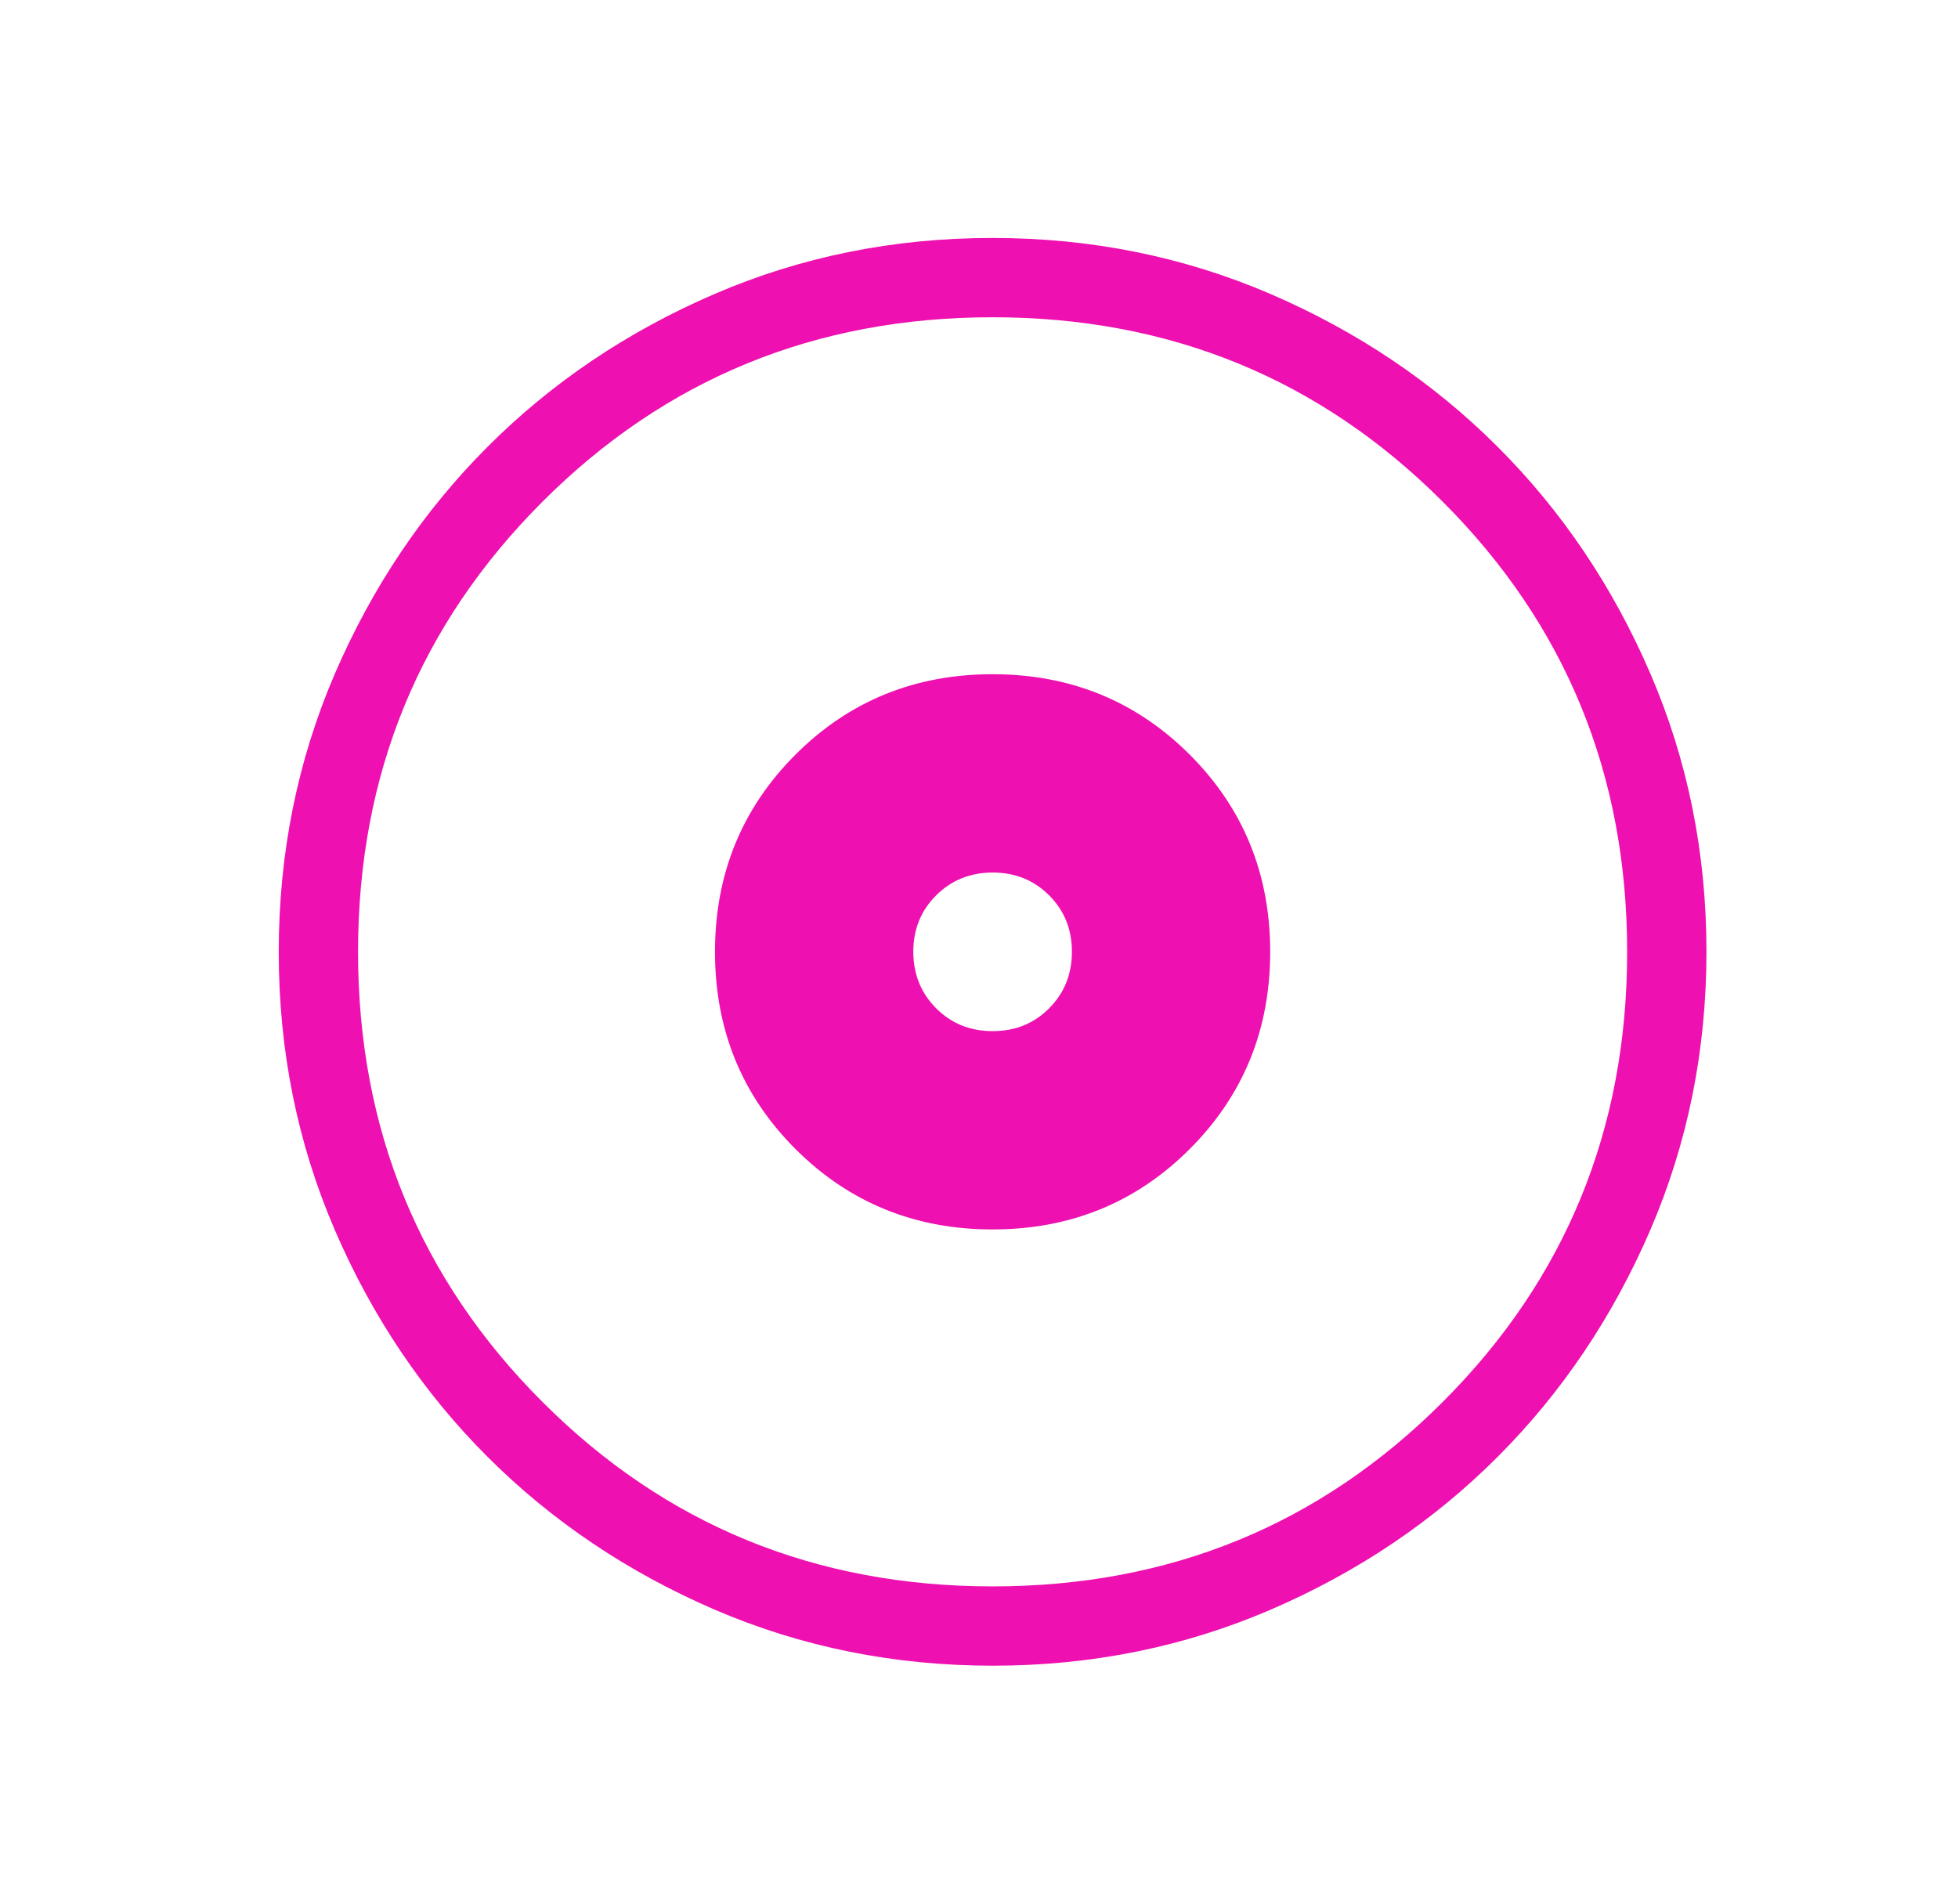 <svg width="36" height="35" viewBox="0 0 36 35" fill="none" xmlns="http://www.w3.org/2000/svg">
<g id="material-symbols-light:album-outline">
<path id="Vector" d="M18.25 22.604C19.68 22.604 20.889 22.111 21.875 21.125C22.861 20.138 23.354 18.929 23.354 17.5C23.354 16.07 22.861 14.861 21.875 13.875C20.888 12.889 19.679 12.396 18.25 12.396C16.82 12.396 15.611 12.889 14.625 13.875C13.639 14.862 13.146 16.071 13.146 17.5C13.146 18.93 13.639 20.139 14.625 21.125C15.612 22.111 16.821 22.604 18.25 22.604ZM18.25 18.958C17.837 18.958 17.491 18.818 17.212 18.538C16.933 18.258 16.793 17.912 16.792 17.5C16.792 17.087 16.932 16.741 17.212 16.462C17.492 16.183 17.838 16.043 18.25 16.042C18.663 16.042 19.01 16.182 19.29 16.462C19.57 16.742 19.709 17.088 19.708 17.5C19.708 17.913 19.568 18.26 19.288 18.54C19.008 18.82 18.662 18.959 18.25 18.958ZM18.254 30.625C16.44 30.625 14.734 30.281 13.136 29.593C11.538 28.903 10.149 27.968 8.966 26.787C7.784 25.606 6.848 24.218 6.159 22.622C5.47 21.025 5.125 19.32 5.125 17.504C5.125 15.69 5.469 13.984 6.157 12.386C6.847 10.788 7.782 9.398 8.963 8.216C10.144 7.034 11.532 6.098 13.128 5.409C14.725 4.72 16.43 4.375 18.246 4.375C20.06 4.375 21.766 4.719 23.364 5.407C24.962 6.097 26.352 7.032 27.534 8.213C28.716 9.394 29.652 10.782 30.341 12.378C31.03 13.975 31.375 15.681 31.375 17.496C31.375 19.31 31.031 21.016 30.343 22.614C29.653 24.212 28.718 25.602 27.537 26.784C26.356 27.966 24.968 28.902 23.372 29.591C21.775 30.28 20.07 30.625 18.254 30.625ZM18.25 29.167C21.507 29.167 24.266 28.037 26.526 25.776C28.787 23.516 29.917 20.757 29.917 17.5C29.917 14.243 28.787 11.484 26.526 9.224C24.266 6.964 21.507 5.833 18.25 5.833C14.993 5.833 12.234 6.964 9.974 9.224C7.714 11.484 6.583 14.243 6.583 17.5C6.583 20.757 7.714 23.516 9.974 25.776C12.234 28.037 14.993 29.167 18.25 29.167Z" fill="#EE10B0"/>
</g>
</svg>
